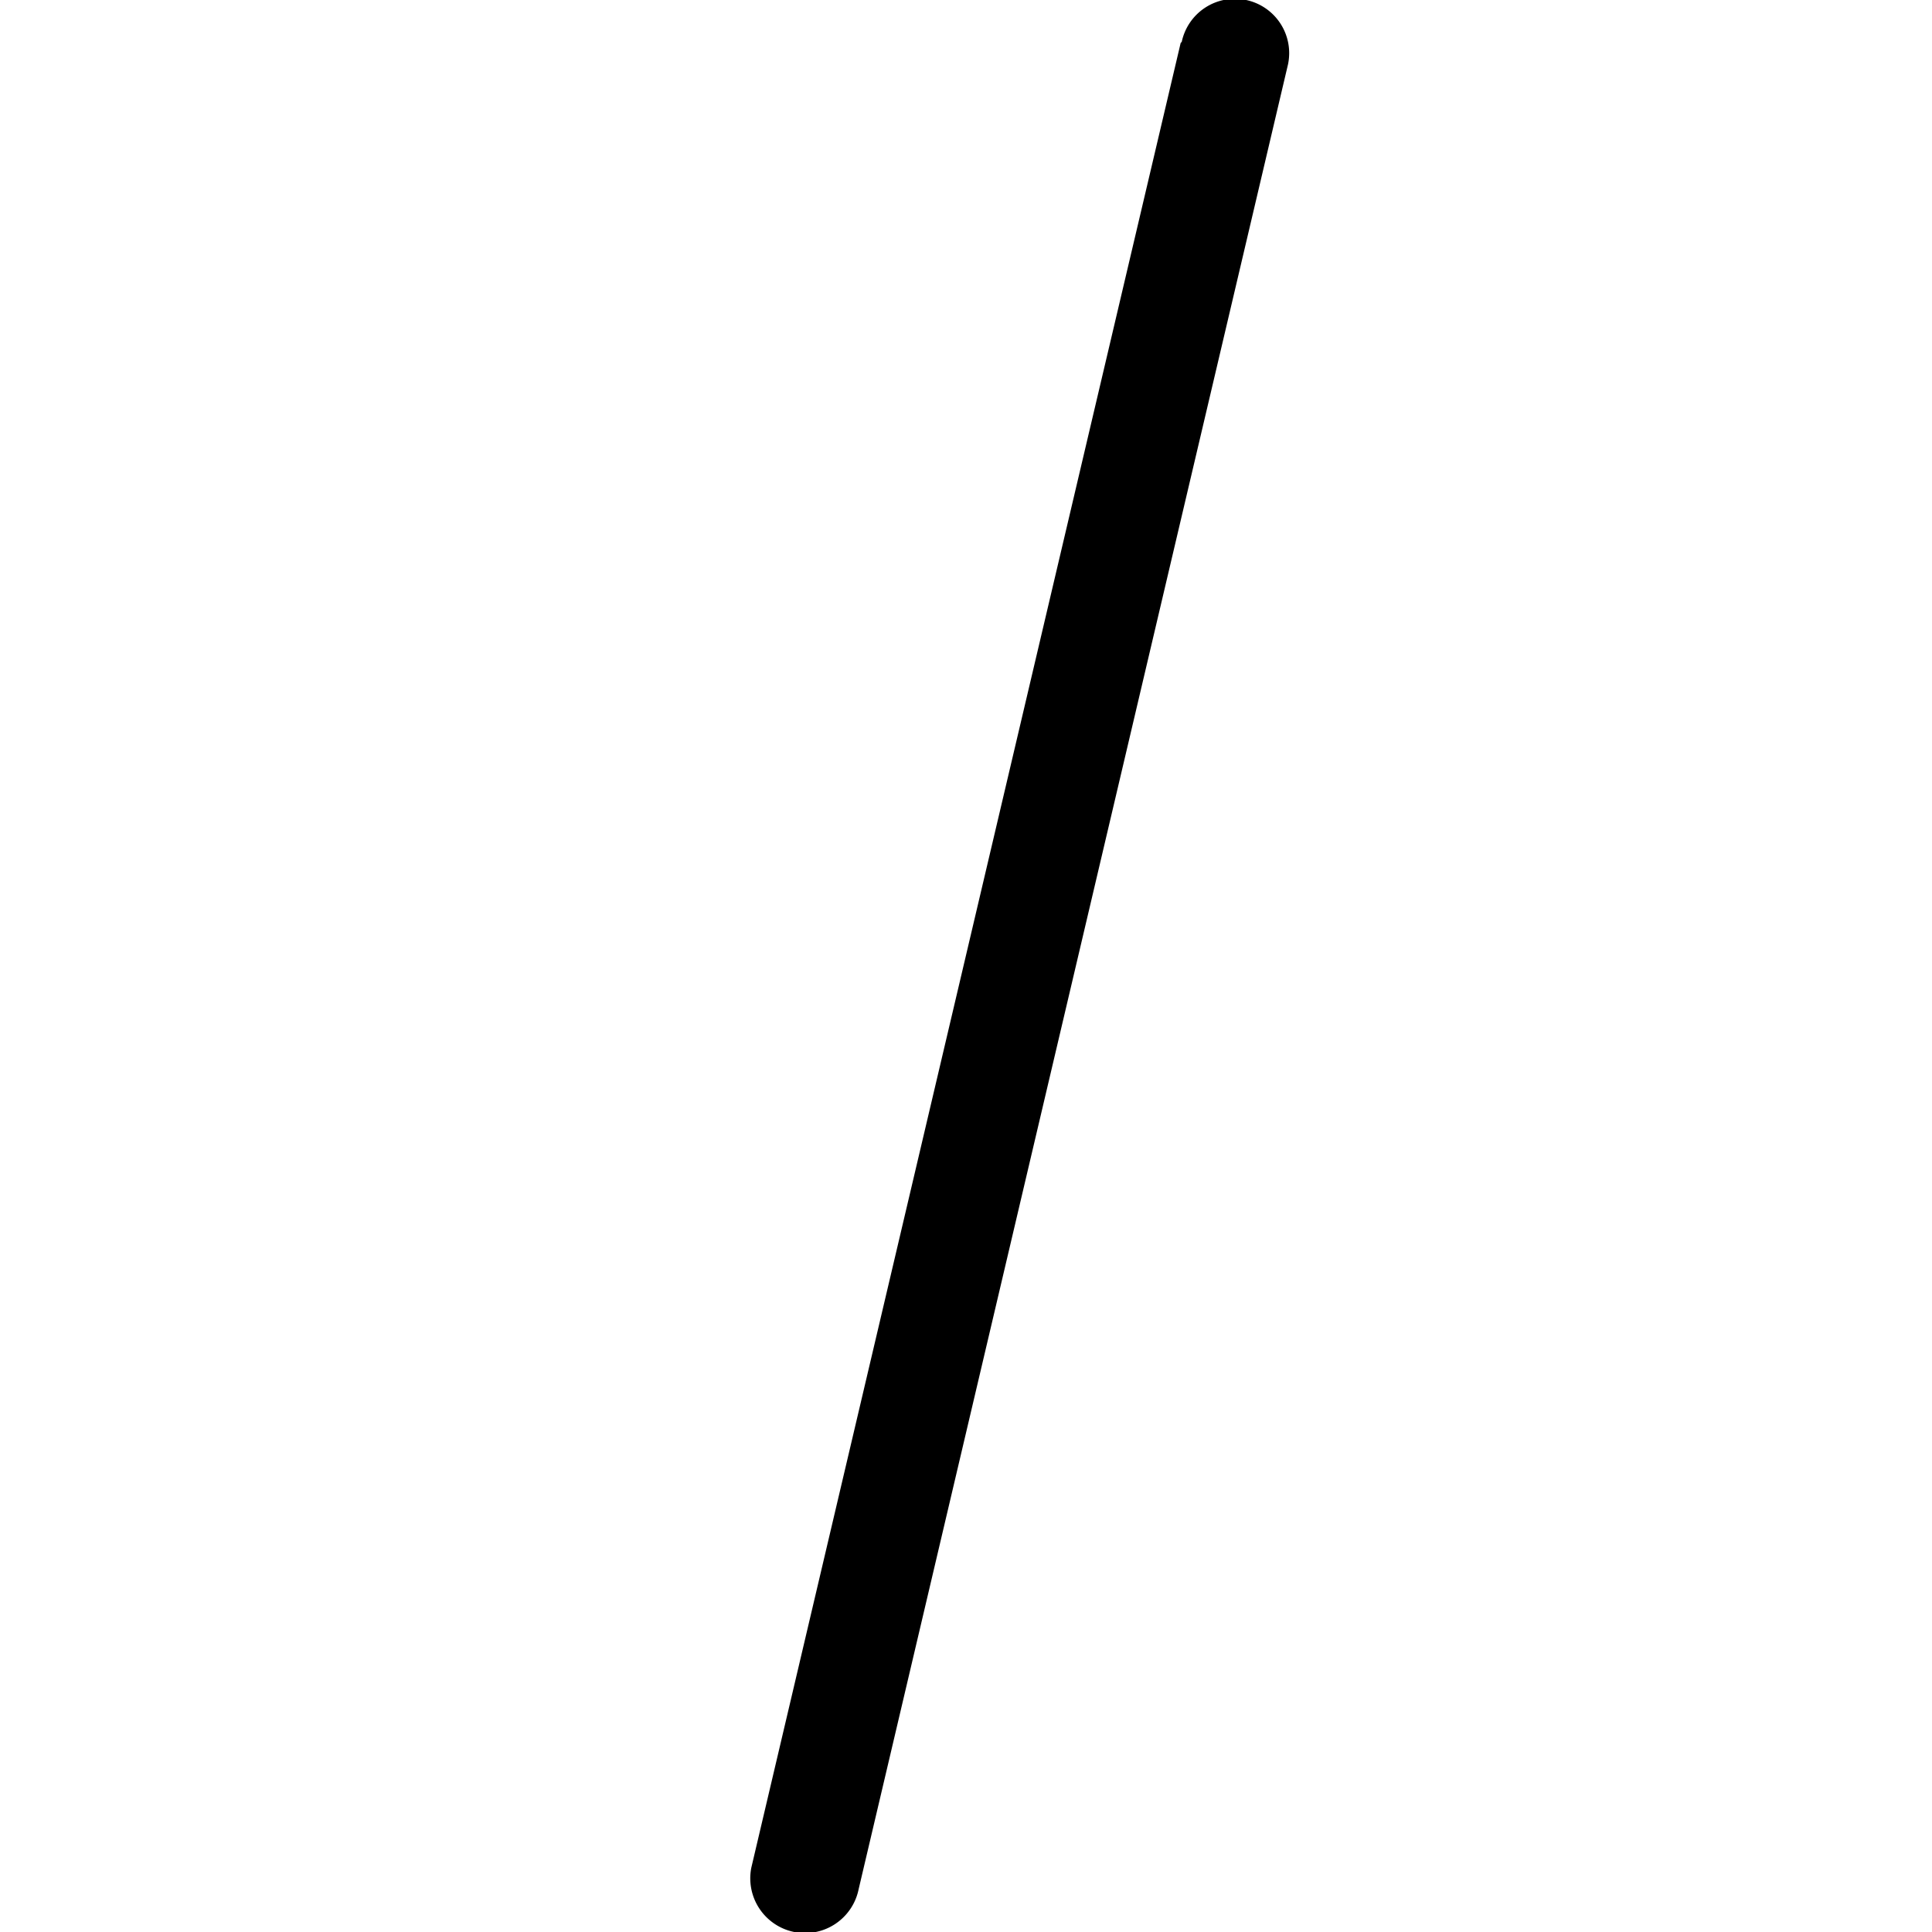 <svg xmlns="http://www.w3.org/2000/svg" width="18" height="18" aria-label="Italic icon" viewBox="0 0 18 18">
	<path fill-rule="evenodd" d="M11.01.39A.5.5 0 0 1 12 .6l-4 17a.5.5 0 0 1-1-.2l4-17z"/>
</svg>
